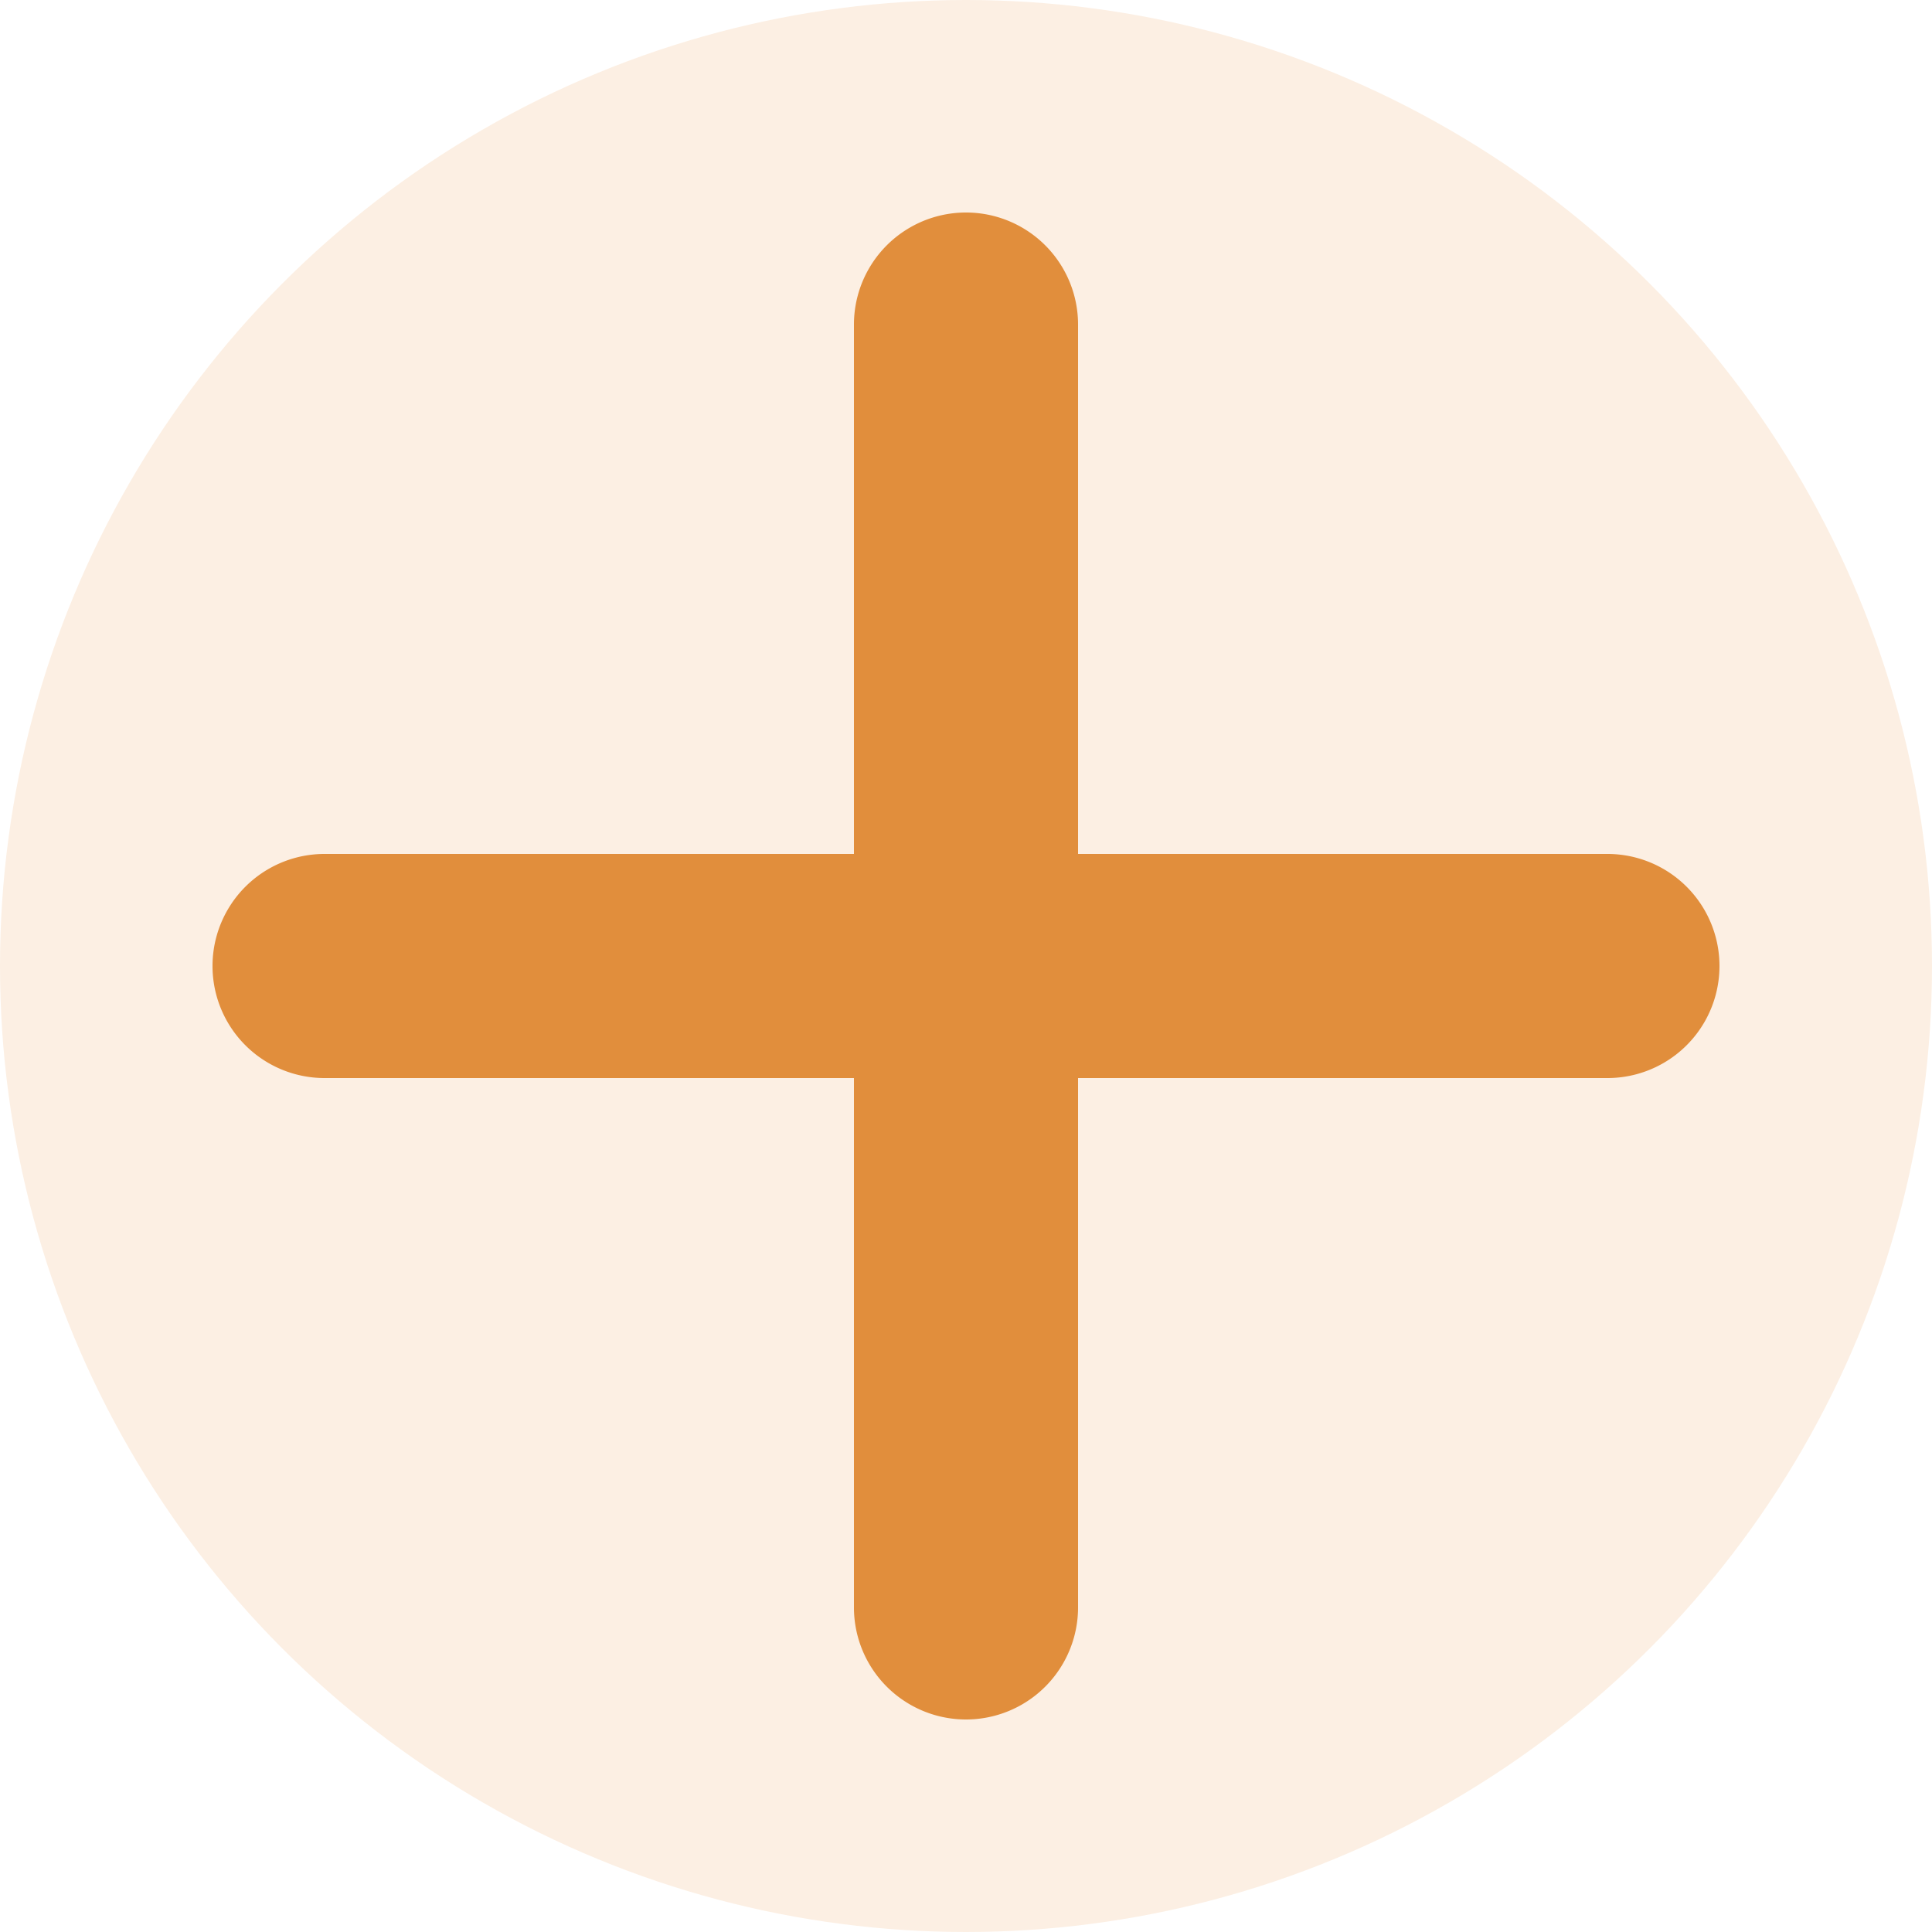 <svg xmlns="http://www.w3.org/2000/svg" viewBox="0 0 500 500"><defs><style>.a{isolation:isolate;}.b{fill:#fcefe3;}.c{opacity:0.46;mix-blend-mode:multiply;}.d{fill:#e18e3c;}</style></defs><g class="a"><circle class="b" cx="250" cy="250" r="250"/><image class="c" width="450" height="450" transform="translate(25 25)"/><path class="d" d="M416,221H279V84a29,29,0,0,0-58,0V221H84a29,29,0,0,0,0,58H221V416a29,29,0,0,0,58,0h0V279H416a29,29,0,0,0,0-58Z"/></g></svg>